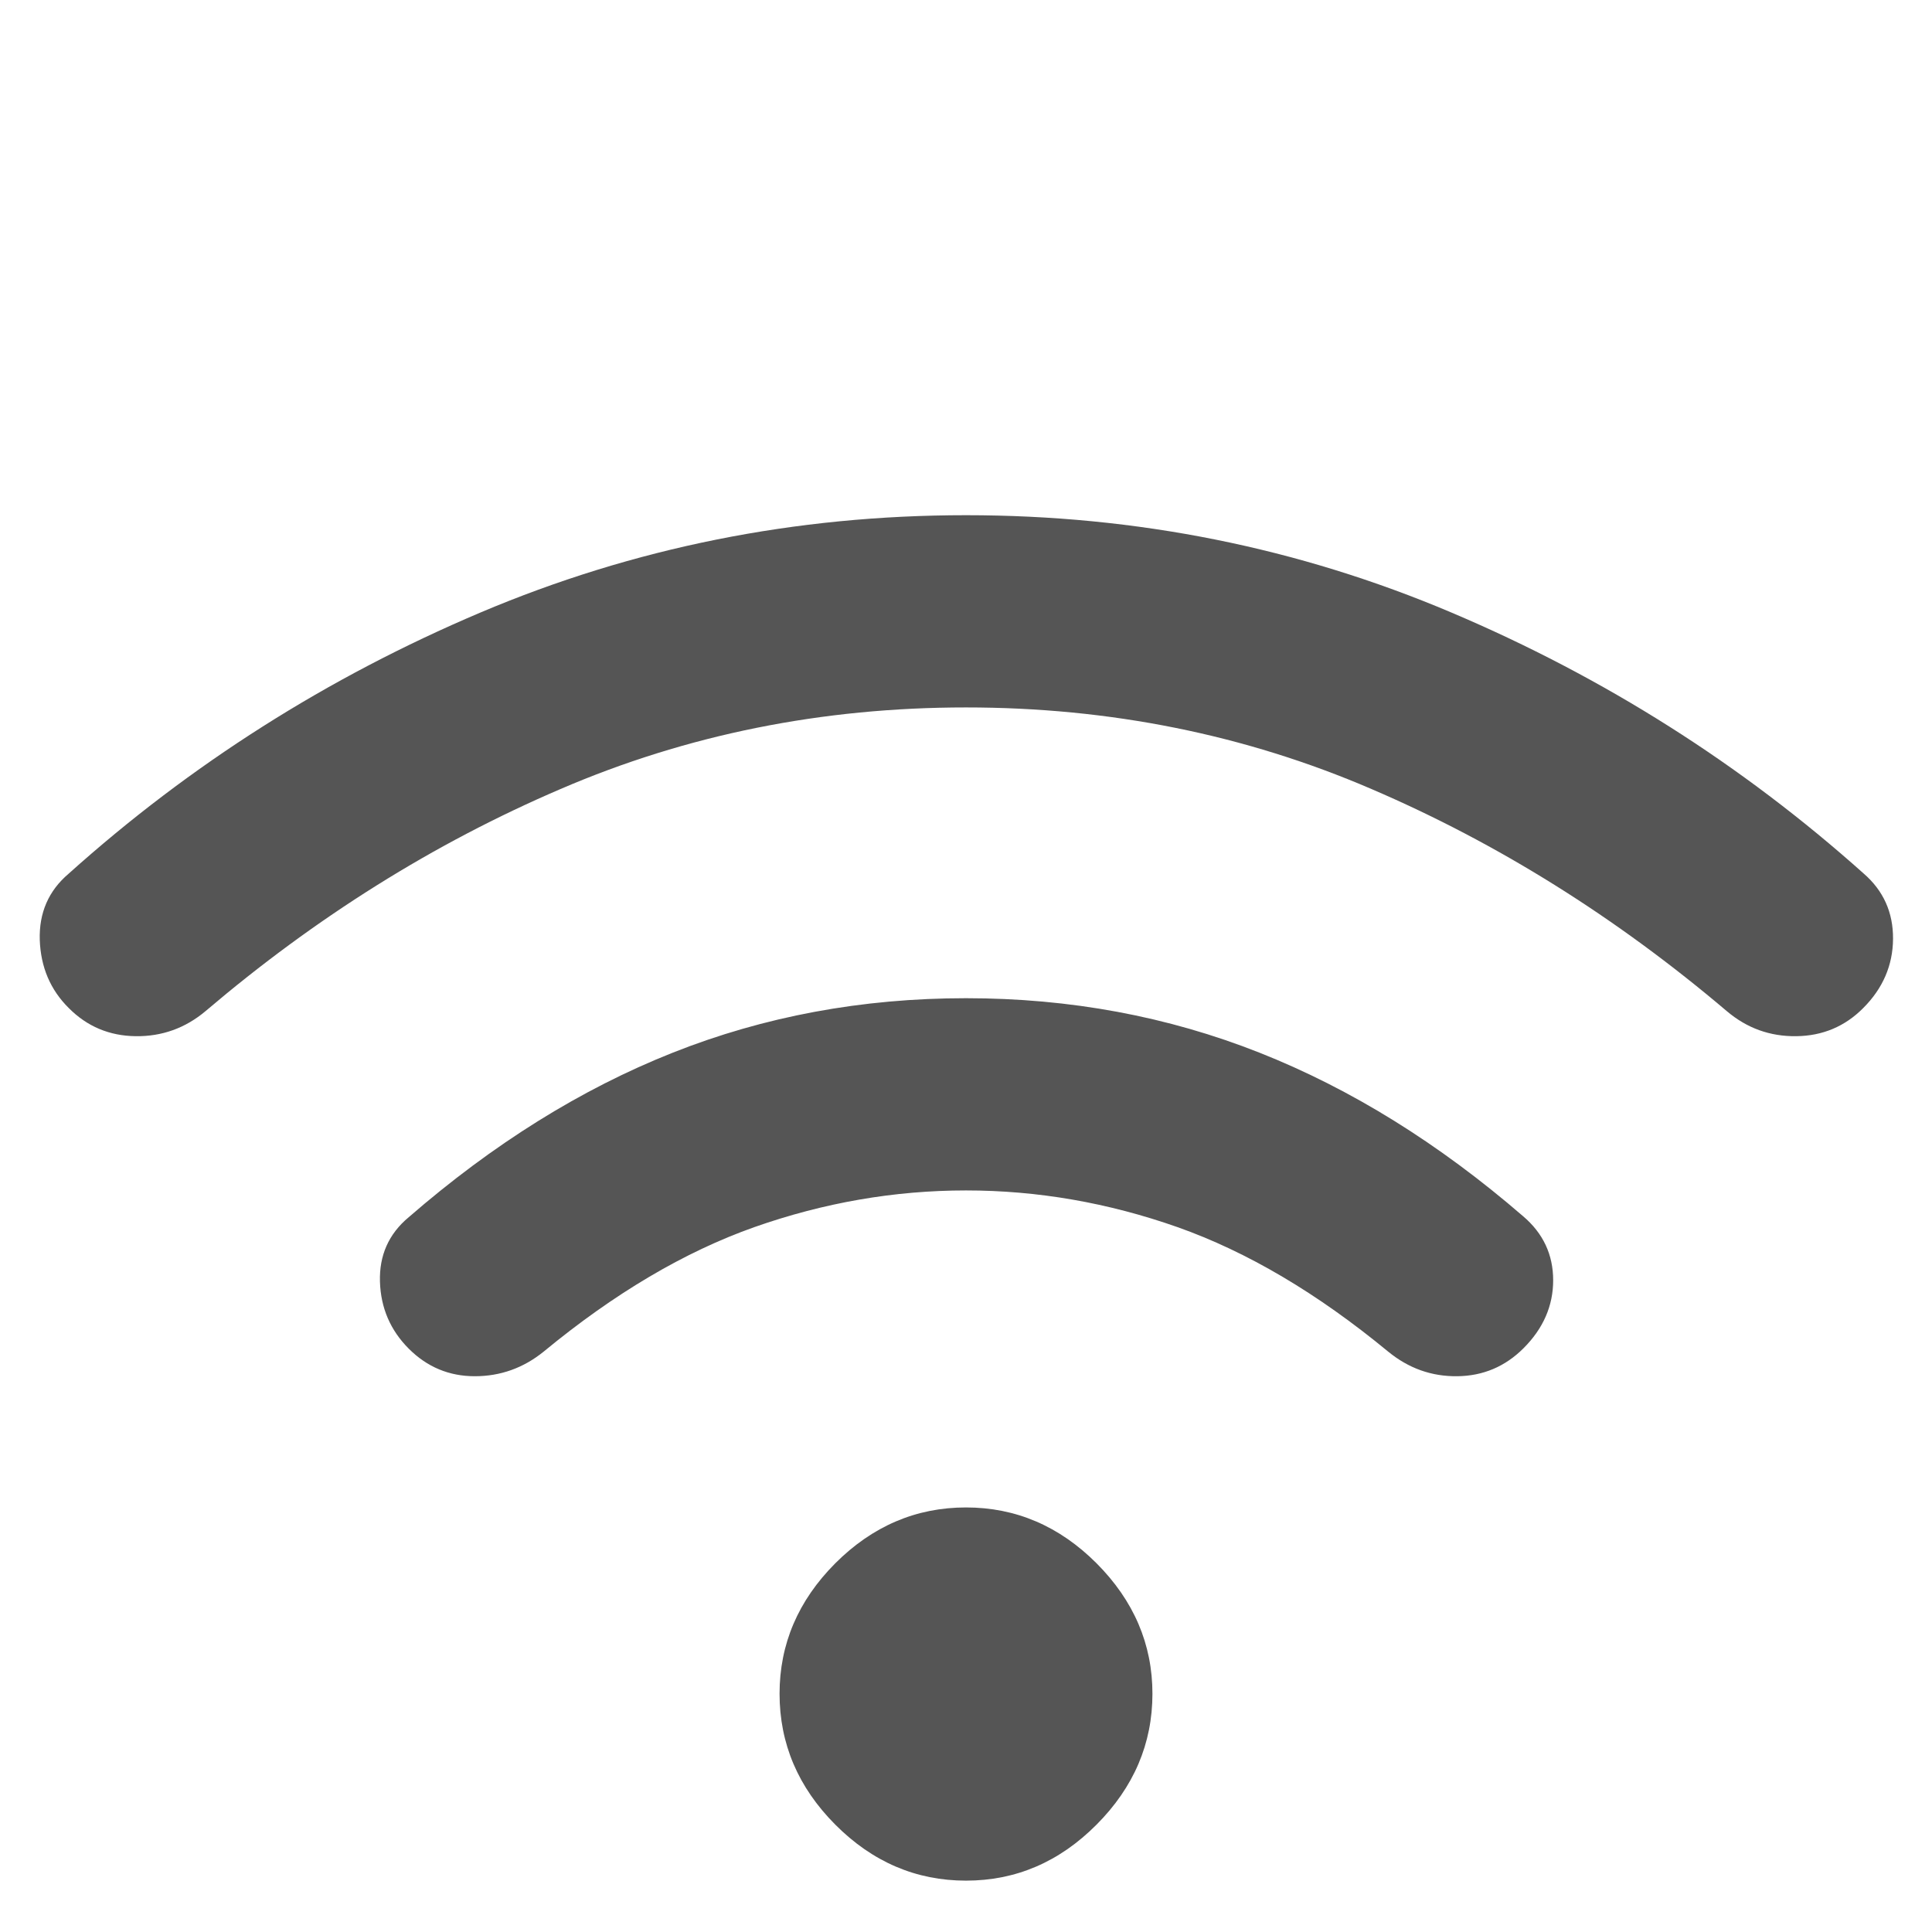 <svg width="12" height="12" viewBox="0 0 12 12" fill="none" xmlns="http://www.w3.org/2000/svg">
<g id="wifi_FILL0_wght500_GRAD0_opsz48 1">
<path id="Vector" d="M2.539 8.377C2.425 8.263 2.365 8.124 2.36 7.961C2.355 7.798 2.414 7.664 2.539 7.56C3.062 7.106 3.608 6.765 4.177 6.539C4.746 6.313 5.354 6.2 6 6.2C6.646 6.2 7.253 6.313 7.822 6.538C8.391 6.763 8.937 7.102 9.46 7.554C9.585 7.66 9.647 7.793 9.647 7.952C9.647 8.11 9.586 8.251 9.463 8.374C9.349 8.488 9.212 8.546 9.052 8.548C8.892 8.55 8.749 8.499 8.622 8.395C8.182 8.032 7.746 7.775 7.314 7.622C6.882 7.47 6.444 7.394 6 7.394C5.555 7.394 5.117 7.47 4.685 7.622C4.253 7.775 3.817 8.032 3.377 8.395C3.251 8.497 3.108 8.548 2.949 8.548C2.79 8.548 2.653 8.491 2.539 8.377ZM0.427 6.261C0.312 6.147 0.253 6.006 0.247 5.838C0.242 5.669 0.302 5.532 0.427 5.426C1.181 4.749 2.033 4.208 2.983 3.805C3.934 3.402 4.939 3.2 6 3.2C7.06 3.2 8.066 3.402 9.016 3.805C9.966 4.208 10.819 4.749 11.576 5.426C11.698 5.532 11.759 5.667 11.758 5.831C11.757 5.995 11.695 6.139 11.573 6.261C11.459 6.376 11.32 6.434 11.157 6.436C10.993 6.438 10.85 6.386 10.725 6.28C10.039 5.698 9.304 5.238 8.519 4.901C7.734 4.563 6.894 4.394 6 4.394C5.105 4.394 4.266 4.563 3.481 4.901C2.695 5.238 1.961 5.698 1.277 6.28C1.151 6.386 1.006 6.438 0.843 6.436C0.68 6.434 0.541 6.376 0.427 6.261ZM6 11.681C5.69 11.681 5.419 11.565 5.188 11.333C4.957 11.101 4.842 10.83 4.842 10.52C4.842 10.212 4.957 9.942 5.188 9.71C5.419 9.479 5.69 9.363 6 9.363C6.31 9.363 6.58 9.479 6.811 9.71C7.042 9.942 7.158 10.212 7.158 10.52C7.158 10.83 7.042 11.101 6.811 11.333C6.58 11.565 6.31 11.681 6 11.681Z" fill="#555555"/>
</g>
</svg>
